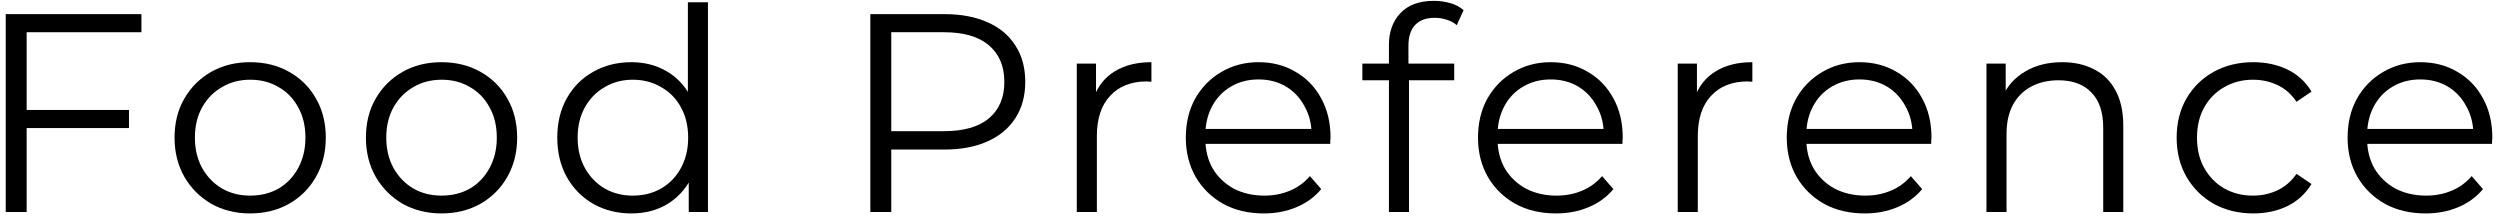 <svg width="283" height="25" viewBox="0 0 283 25" fill="none" xmlns="http://www.w3.org/2000/svg">
<path d="M274.579 24.16C272.83 24.16 271.294 23.797 269.971 23.072C268.648 22.325 267.614 21.312 266.867 20.032C266.12 18.731 265.747 17.248 265.747 15.584C265.747 13.92 266.099 12.448 266.803 11.168C267.528 9.888 268.51 8.885 269.747 8.16C271.006 7.413 272.414 7.04 273.971 7.04C275.55 7.04 276.947 7.403 278.163 8.128C279.4 8.832 280.371 9.835 281.075 11.136C281.779 12.416 282.131 13.899 282.131 15.584C282.131 15.691 282.12 15.808 282.099 15.936C282.099 16.043 282.099 16.16 282.099 16.288H267.475V14.592H280.883L279.987 15.264C279.987 14.048 279.72 12.971 279.187 12.032C278.675 11.072 277.971 10.325 277.075 9.792C276.179 9.259 275.144 8.992 273.971 8.992C272.819 8.992 271.784 9.259 270.867 9.792C269.95 10.325 269.235 11.072 268.723 12.032C268.211 12.992 267.955 14.091 267.955 15.328V15.68C267.955 16.96 268.232 18.091 268.787 19.072C269.363 20.032 270.152 20.789 271.155 21.344C272.179 21.877 273.342 22.144 274.643 22.144C275.667 22.144 276.616 21.963 277.491 21.6C278.387 21.237 279.155 20.683 279.795 19.936L281.075 21.408C280.328 22.304 279.39 22.987 278.259 23.456C277.15 23.925 275.923 24.16 274.579 24.16Z" fill="black"/>
<path d="M255.069 24.16C253.405 24.16 251.912 23.797 250.589 23.072C249.288 22.325 248.264 21.312 247.517 20.032C246.77 18.731 246.397 17.248 246.397 15.584C246.397 13.899 246.77 12.416 247.517 11.136C248.264 9.856 249.288 8.853 250.589 8.128C251.912 7.403 253.405 7.04 255.069 7.04C256.498 7.04 257.789 7.317 258.941 7.872C260.093 8.427 261 9.259 261.661 10.368L259.965 11.52C259.389 10.667 258.674 10.037 257.821 9.632C256.968 9.227 256.04 9.024 255.037 9.024C253.842 9.024 252.765 9.301 251.805 9.856C250.845 10.389 250.088 11.147 249.533 12.128C248.978 13.109 248.701 14.261 248.701 15.584C248.701 16.907 248.978 18.059 249.533 19.04C250.088 20.021 250.845 20.789 251.805 21.344C252.765 21.877 253.842 22.144 255.037 22.144C256.04 22.144 256.968 21.941 257.821 21.536C258.674 21.131 259.389 20.512 259.965 19.68L261.661 20.832C261 21.92 260.093 22.752 258.941 23.328C257.789 23.883 256.498 24.16 255.069 24.16Z" fill="black"/>
<path d="M233.444 7.04C234.809 7.04 236.004 7.307 237.028 7.84C238.073 8.352 238.884 9.141 239.46 10.208C240.057 11.275 240.356 12.619 240.356 14.24V24H238.084V14.464C238.084 12.693 237.636 11.36 236.74 10.464C235.865 9.547 234.628 9.088 233.028 9.088C231.833 9.088 230.788 9.333 229.892 9.824C229.017 10.293 228.335 10.987 227.844 11.904C227.375 12.8 227.14 13.888 227.14 15.168V24H224.868V7.2H227.044V11.808L226.692 10.944C227.225 9.728 228.079 8.779 229.252 8.096C230.425 7.392 231.823 7.04 233.444 7.04Z" fill="black"/>
<path d="M211.092 24.16C209.342 24.16 207.806 23.797 206.484 23.072C205.161 22.325 204.126 21.312 203.38 20.032C202.633 18.731 202.26 17.248 202.26 15.584C202.26 13.92 202.612 12.448 203.316 11.168C204.041 9.888 205.022 8.885 206.26 8.16C207.518 7.413 208.926 7.04 210.484 7.04C212.062 7.04 213.46 7.403 214.676 8.128C215.913 8.832 216.884 9.835 217.588 11.136C218.292 12.416 218.644 13.899 218.644 15.584C218.644 15.691 218.633 15.808 218.612 15.936C218.612 16.043 218.612 16.16 218.612 16.288H203.988V14.592H217.396L216.5 15.264C216.5 14.048 216.233 12.971 215.7 12.032C215.188 11.072 214.484 10.325 213.588 9.792C212.692 9.259 211.657 8.992 210.484 8.992C209.332 8.992 208.297 9.259 207.38 9.792C206.462 10.325 205.748 11.072 205.236 12.032C204.724 12.992 204.468 14.091 204.468 15.328V15.68C204.468 16.96 204.745 18.091 205.3 19.072C205.876 20.032 206.665 20.789 207.668 21.344C208.692 21.877 209.854 22.144 211.156 22.144C212.18 22.144 213.129 21.963 214.004 21.6C214.9 21.237 215.668 20.683 216.308 19.936L217.588 21.408C216.841 22.304 215.902 22.987 214.772 23.456C213.662 23.925 212.436 24.16 211.092 24.16Z" fill="black"/>
<path d="M189.918 24V7.2H192.094V11.776L191.87 10.976C192.339 9.696 193.129 8.725 194.238 8.064C195.347 7.381 196.723 7.04 198.366 7.04V9.248C198.281 9.248 198.195 9.248 198.11 9.248C198.025 9.227 197.939 9.216 197.854 9.216C196.083 9.216 194.697 9.76 193.694 10.848C192.691 11.915 192.19 13.44 192.19 15.424V24H189.918Z" fill="black"/>
<path d="M176.142 24.16C174.392 24.16 172.856 23.797 171.534 23.072C170.211 22.325 169.176 21.312 168.43 20.032C167.683 18.731 167.31 17.248 167.31 15.584C167.31 13.92 167.662 12.448 168.366 11.168C169.091 9.888 170.072 8.885 171.31 8.16C172.568 7.413 173.976 7.04 175.534 7.04C177.112 7.04 178.51 7.403 179.726 8.128C180.963 8.832 181.934 9.835 182.638 11.136C183.342 12.416 183.694 13.899 183.694 15.584C183.694 15.691 183.683 15.808 183.662 15.936C183.662 16.043 183.662 16.16 183.662 16.288H169.038V14.592H182.446L181.55 15.264C181.55 14.048 181.283 12.971 180.75 12.032C180.238 11.072 179.534 10.325 178.638 9.792C177.742 9.259 176.707 8.992 175.534 8.992C174.382 8.992 173.347 9.259 172.43 9.792C171.512 10.325 170.798 11.072 170.286 12.032C169.774 12.992 169.518 14.091 169.518 15.328V15.68C169.518 16.96 169.795 18.091 170.35 19.072C170.926 20.032 171.715 20.789 172.718 21.344C173.742 21.877 174.904 22.144 176.206 22.144C177.23 22.144 178.179 21.963 179.054 21.6C179.95 21.237 180.718 20.683 181.358 19.936L182.638 21.408C181.891 22.304 180.952 22.987 179.822 23.456C178.712 23.925 177.486 24.16 176.142 24.16Z" fill="black"/>
<path d="M157.227 24V5.088C157.227 3.595 157.664 2.389 158.539 1.472C159.414 0.555 160.672 0.096 162.315 0.096C162.955 0.096 163.574 0.181 164.171 0.352C164.768 0.523 165.27 0.789 165.675 1.152L164.907 2.848C164.587 2.571 164.214 2.368 163.787 2.24C163.36 2.091 162.902 2.016 162.411 2.016C161.451 2.016 160.715 2.283 160.203 2.816C159.691 3.349 159.435 4.139 159.435 5.184V7.744L159.499 8.8V24H157.227ZM154.219 9.088V7.2H164.619V9.088H154.219Z" fill="black"/>
<path d="M143.066 24.16C141.317 24.16 139.781 23.797 138.458 23.072C137.136 22.325 136.101 21.312 135.354 20.032C134.608 18.731 134.234 17.248 134.234 15.584C134.234 13.92 134.586 12.448 135.29 11.168C136.016 9.888 136.997 8.885 138.234 8.16C139.493 7.413 140.901 7.04 142.458 7.04C144.037 7.04 145.434 7.403 146.65 8.128C147.888 8.832 148.858 9.835 149.562 11.136C150.266 12.416 150.618 13.899 150.618 15.584C150.618 15.691 150.608 15.808 150.587 15.936C150.587 16.043 150.587 16.16 150.587 16.288H135.962V14.592H149.37L148.475 15.264C148.475 14.048 148.208 12.971 147.674 12.032C147.162 11.072 146.459 10.325 145.562 9.792C144.667 9.259 143.632 8.992 142.458 8.992C141.306 8.992 140.272 9.259 139.354 9.792C138.437 10.325 137.722 11.072 137.21 12.032C136.698 12.992 136.442 14.091 136.442 15.328V15.68C136.442 16.96 136.72 18.091 137.274 19.072C137.85 20.032 138.64 20.789 139.643 21.344C140.667 21.877 141.829 22.144 143.13 22.144C144.154 22.144 145.104 21.963 145.979 21.6C146.875 21.237 147.643 20.683 148.283 19.936L149.562 21.408C148.816 22.304 147.877 22.987 146.746 23.456C145.637 23.925 144.41 24.16 143.066 24.16Z" fill="black"/>
<path d="M121.893 24V7.2H124.069V11.776L123.845 10.976C124.314 9.696 125.104 8.725 126.213 8.064C127.322 7.381 128.698 7.04 130.341 7.04V9.248C130.256 9.248 130.17 9.248 130.085 9.248C130 9.227 129.914 9.216 129.829 9.216C128.058 9.216 126.672 9.76 125.669 10.848C124.666 11.915 124.165 13.44 124.165 15.424V24H121.893Z" fill="black"/>
<path d="M98.523 24V1.6H106.907C108.806 1.6 110.438 1.909 111.803 2.528C113.168 3.125 114.214 4 114.939 5.152C115.686 6.283 116.059 7.659 116.059 9.28C116.059 10.859 115.686 12.224 114.939 13.376C114.214 14.507 113.168 15.381 111.803 16C110.438 16.619 108.806 16.928 106.907 16.928H99.835L100.891 15.808V24H98.523ZM100.891 16L99.835 14.848H106.843C109.083 14.848 110.779 14.368 111.931 13.408C113.104 12.427 113.691 11.051 113.691 9.28C113.691 7.488 113.104 6.101 111.931 5.12C110.779 4.139 109.083 3.648 106.843 3.648H99.835L100.891 2.528V16Z" fill="black"/>
<path d="M71.469 24.16C69.868 24.16 68.428 23.797 67.148 23.072C65.89 22.347 64.898 21.344 64.172 20.064C63.447 18.763 63.084 17.269 63.084 15.584C63.084 13.877 63.447 12.384 64.172 11.104C64.898 9.824 65.89 8.832 67.148 8.128C68.428 7.403 69.868 7.04 71.469 7.04C72.941 7.04 74.252 7.371 75.404 8.032C76.578 8.693 77.506 9.664 78.189 10.944C78.892 12.203 79.245 13.749 79.245 15.584C79.245 17.397 78.903 18.944 78.221 20.224C77.538 21.504 76.61 22.485 75.436 23.168C74.284 23.829 72.962 24.16 71.469 24.16ZM71.629 22.144C72.823 22.144 73.89 21.877 74.829 21.344C75.788 20.789 76.535 20.021 77.069 19.04C77.623 18.037 77.9 16.885 77.9 15.584C77.9 14.261 77.623 13.109 77.069 12.128C76.535 11.147 75.788 10.389 74.829 9.856C73.89 9.301 72.823 9.024 71.629 9.024C70.455 9.024 69.399 9.301 68.46 9.856C67.522 10.389 66.775 11.147 66.221 12.128C65.666 13.109 65.388 14.261 65.388 15.584C65.388 16.885 65.666 18.037 66.221 19.04C66.775 20.021 67.522 20.789 68.46 21.344C69.399 21.877 70.455 22.144 71.629 22.144ZM77.965 24V18.944L78.189 15.552L77.868 12.16V0.256H80.141V24H77.965Z" fill="black"/>
<path d="M49.966 24.16C48.345 24.16 46.883 23.797 45.582 23.072C44.302 22.325 43.289 21.312 42.542 20.032C41.795 18.731 41.422 17.248 41.422 15.584C41.422 13.899 41.795 12.416 42.542 11.136C43.289 9.856 44.302 8.853 45.582 8.128C46.862 7.403 48.323 7.04 49.966 7.04C51.63 7.04 53.102 7.403 54.382 8.128C55.683 8.853 56.697 9.856 57.422 11.136C58.169 12.416 58.542 13.899 58.542 15.584C58.542 17.248 58.169 18.731 57.422 20.032C56.697 21.312 55.683 22.325 54.382 23.072C53.081 23.797 51.609 24.16 49.966 24.16ZM49.966 22.144C51.182 22.144 52.259 21.877 53.198 21.344C54.137 20.789 54.873 20.021 55.406 19.04C55.961 18.037 56.238 16.885 56.238 15.584C56.238 14.261 55.961 13.109 55.406 12.128C54.873 11.147 54.137 10.389 53.198 9.856C52.259 9.301 51.193 9.024 49.998 9.024C48.803 9.024 47.737 9.301 46.798 9.856C45.859 10.389 45.113 11.147 44.558 12.128C44.003 13.109 43.726 14.261 43.726 15.584C43.726 16.885 44.003 18.037 44.558 19.04C45.113 20.021 45.859 20.789 46.798 21.344C47.737 21.877 48.793 22.144 49.966 22.144Z" fill="black"/>
<path d="M28.303 24.16C26.682 24.16 25.221 23.797 23.919 23.072C22.64 22.325 21.626 21.312 20.88 20.032C20.133 18.731 19.759 17.248 19.759 15.584C19.759 13.899 20.133 12.416 20.88 11.136C21.626 9.856 22.64 8.853 23.919 8.128C25.2 7.403 26.661 7.04 28.303 7.04C29.968 7.04 31.439 7.403 32.719 8.128C34.021 8.853 35.034 9.856 35.76 11.136C36.506 12.416 36.88 13.899 36.88 15.584C36.88 17.248 36.506 18.731 35.76 20.032C35.034 21.312 34.021 22.325 32.719 23.072C31.418 23.797 29.946 24.16 28.303 24.16ZM28.303 22.144C29.52 22.144 30.597 21.877 31.535 21.344C32.474 20.789 33.21 20.021 33.743 19.04C34.298 18.037 34.575 16.885 34.575 15.584C34.575 14.261 34.298 13.109 33.743 12.128C33.21 11.147 32.474 10.389 31.535 9.856C30.597 9.301 29.53 9.024 28.335 9.024C27.141 9.024 26.074 9.301 25.136 9.856C24.197 10.389 23.45 11.147 22.895 12.128C22.341 13.109 22.064 14.261 22.064 15.584C22.064 16.885 22.341 18.037 22.895 19.04C23.45 20.021 24.197 20.789 25.136 21.344C26.074 21.877 27.13 22.144 28.303 22.144Z" fill="black"/>
<path d="M2.76 12.448H14.6V14.496H2.76V12.448ZM3.016 24H0.648V1.6H16.008V3.648H3.016V24Z" fill="black"/>
</svg>
